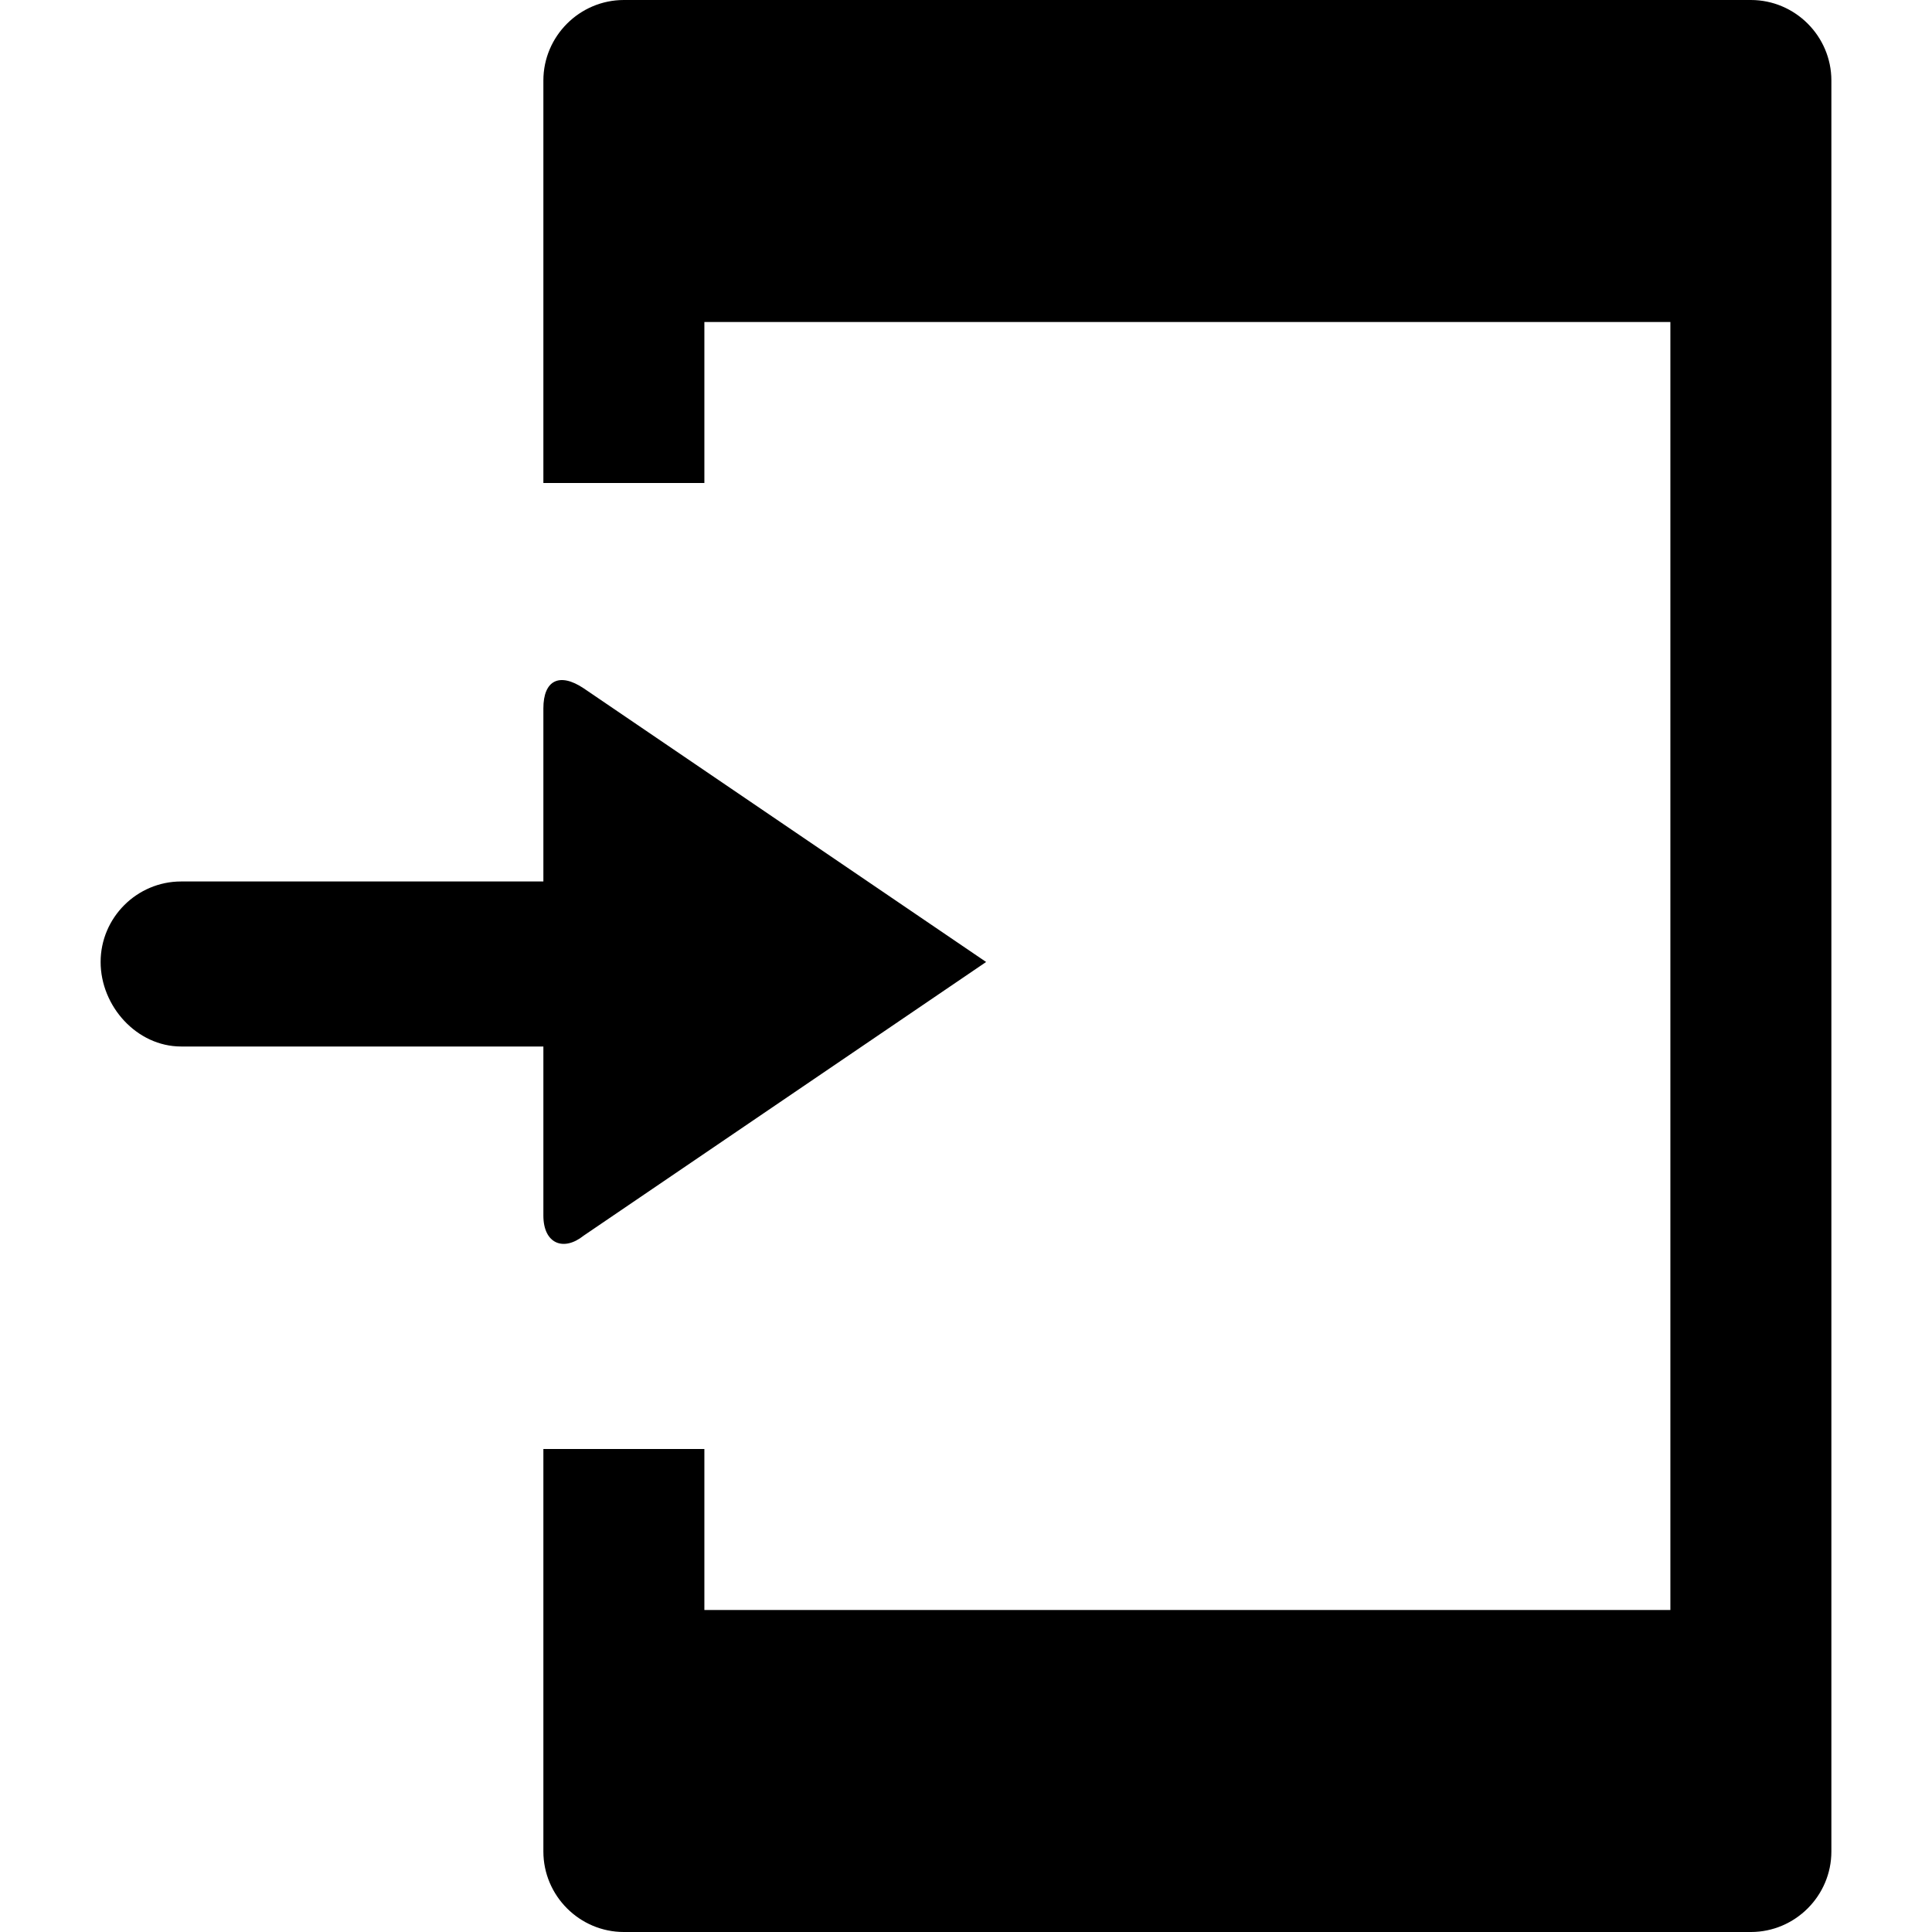 <?xml version="1.0" encoding="utf-8"?>
<!-- Generator: Adobe Illustrator 19.1.0, SVG Export Plug-In . SVG Version: 6.00 Build 0)  -->
<svg version="1.1" id="Layer_1" xmlns="http://www.w3.org/2000/svg" xmlns:xlink="http://www.w3.org/1999/xlink" x="0px" y="0px"
	 width="48px" height="48px" viewBox="-281 373 48 48" style="enable-background:new -281 373 48 48;" xml:space="preserve">

<g>
	<g>
		<path d="M-237.5,373h-28c-1.1,0-2,0.9-2,2v10h4v-4h24v32h-24v-4h-4v10c0,1.1,0.9,2,2,2h28c1.1,0,2-0.9,2-2v-44
			C-235.5,373.9-236.4,373-237.5,373z"/>
	</g>
	<g>
		<path d="M-276.5,399h9v4.2c0,0.7,0.5,0.9,1,0.5l10-6.8l-10-6.8c-0.6-0.4-1-0.2-1,0.5v4.3h-9c-1.1,0-2,0.9-2,2
			S-277.6,399-276.5,399z"/>
	</g>
</g>
</svg>
